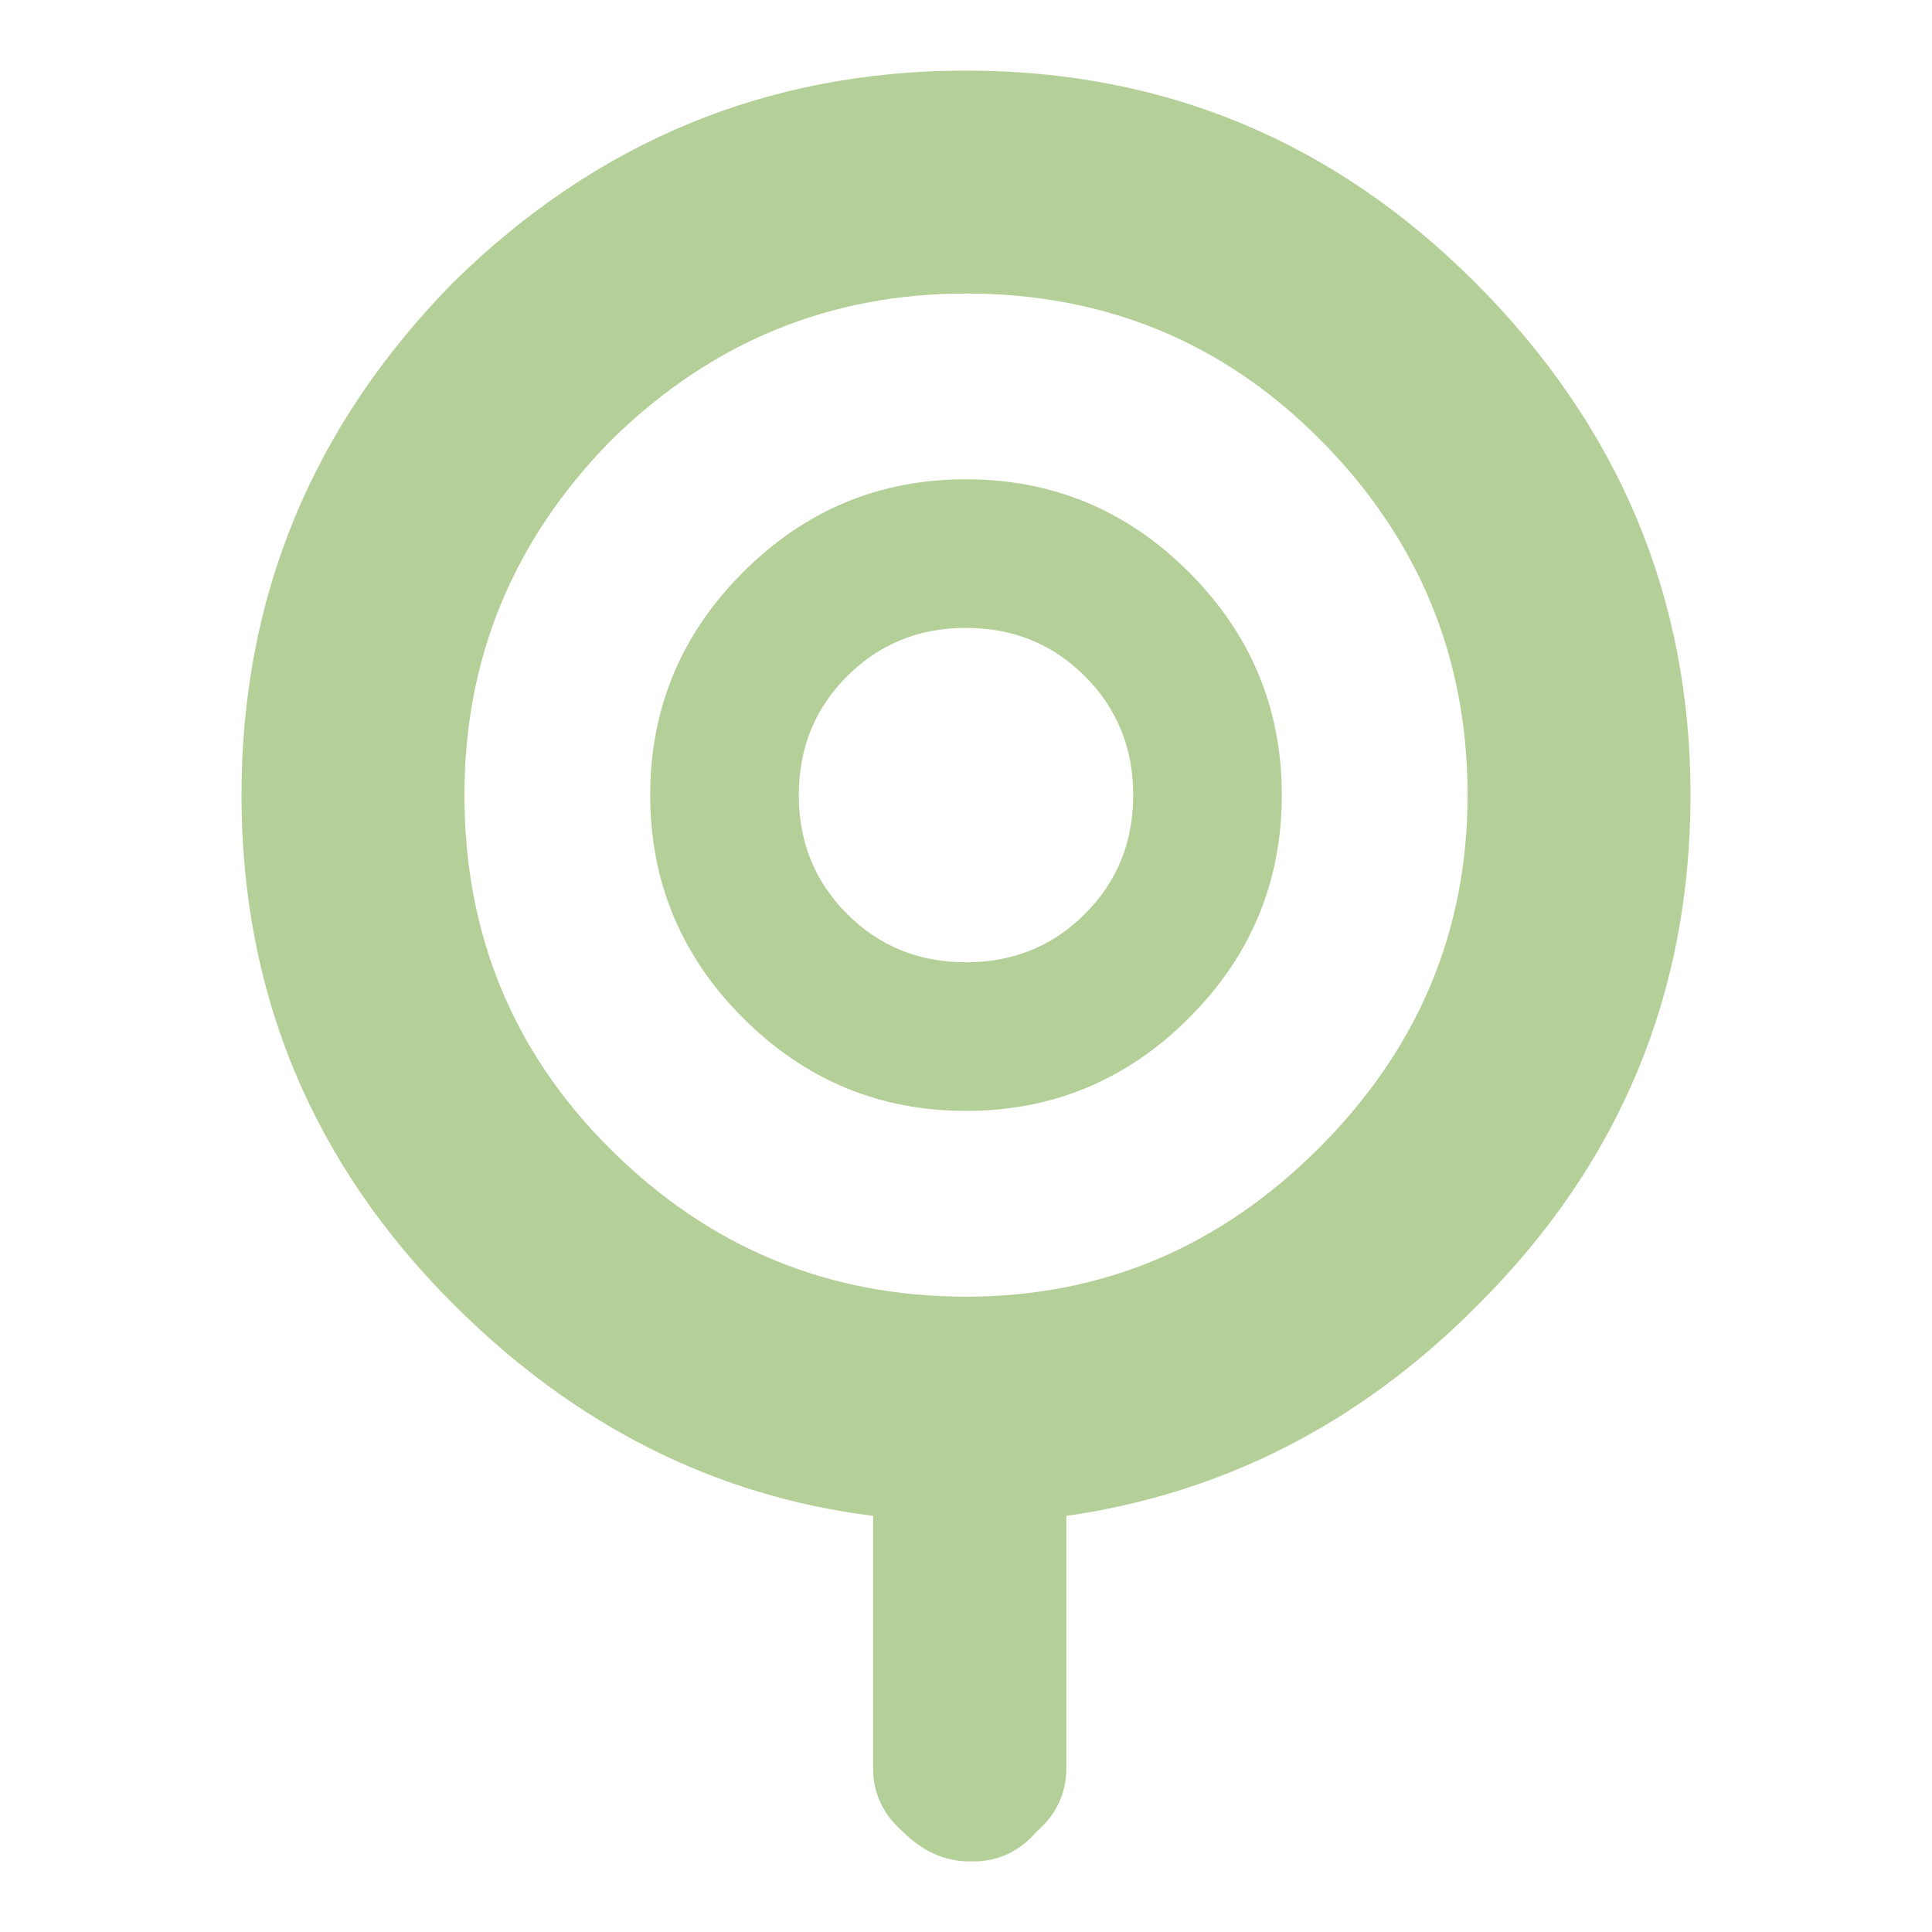 
<svg xmlns="http://www.w3.org/2000/svg" version="1.1" xmlns:xlink="http://www.w3.org/1999/xlink" preserveAspectRatio="none" x="0px" y="0px" width="26px" height="26px" viewBox="0 0 26 26">
<defs>
<g id="Layer5_0_FILL">
<path fill="#B4D098" stroke="none" d="
M 19.85 3.8
Q 17 0.95 13 0.95 9 0.95 6.1 3.8 3.25 6.7 3.25 10.7 3.25 14.7 6.1 17.55 8.55 20 11.75 20.4
L 11.75 23.8
Q 11.75 24.3 12.15 24.65 12.55 25.05 13.05 25.05
L 13.1 25.05
Q 13.6 25.05 13.95 24.65 14.35 24.3 14.35 23.8
L 14.35 20.4
Q 17.5 19.95 19.85 17.6
L 19.9 17.55
Q 22.75 14.7 22.75 10.7 22.75 6.7 19.85 3.8
M 17.75 5.9
Q 19.75 7.9 19.75 10.7 19.75 13.45 17.75 15.45 15.75 17.45 13 17.45 10.2 17.45 8.2 15.45 6.25 13.5 6.25 10.7 6.25 7.95 8.2 5.95
L 8.25 5.9
Q 10.25 3.95 13 3.95 15.8 3.95 17.75 5.9
M 17.25 10.7
Q 17.25 8.95 16 7.7 14.75 6.45 13 6.45 11.25 6.45 10 7.7 8.75 8.95 8.75 10.7 8.75 12.45 10 13.7 11.25 14.95 13 14.95 14.75 14.95 16 13.7 17.25 12.45 17.25 10.7
M 11.4 12.3
Q 10.75 11.65 10.75 10.7 10.75 9.75 11.4 9.1 12.05 8.45 13 8.45 13.95 8.45 14.6 9.1 15.25 9.75 15.25 10.7 15.25 11.65 14.6 12.3 13.95 12.95 13 12.95 12.05 12.95 11.4 12.3 Z"/>
</g>
</defs>

<g transform="matrix( 1, 0, 0, 1, 0,0) ">
<use xlink:href="#Layer5_0_FILL"/>
</g>
</svg>
